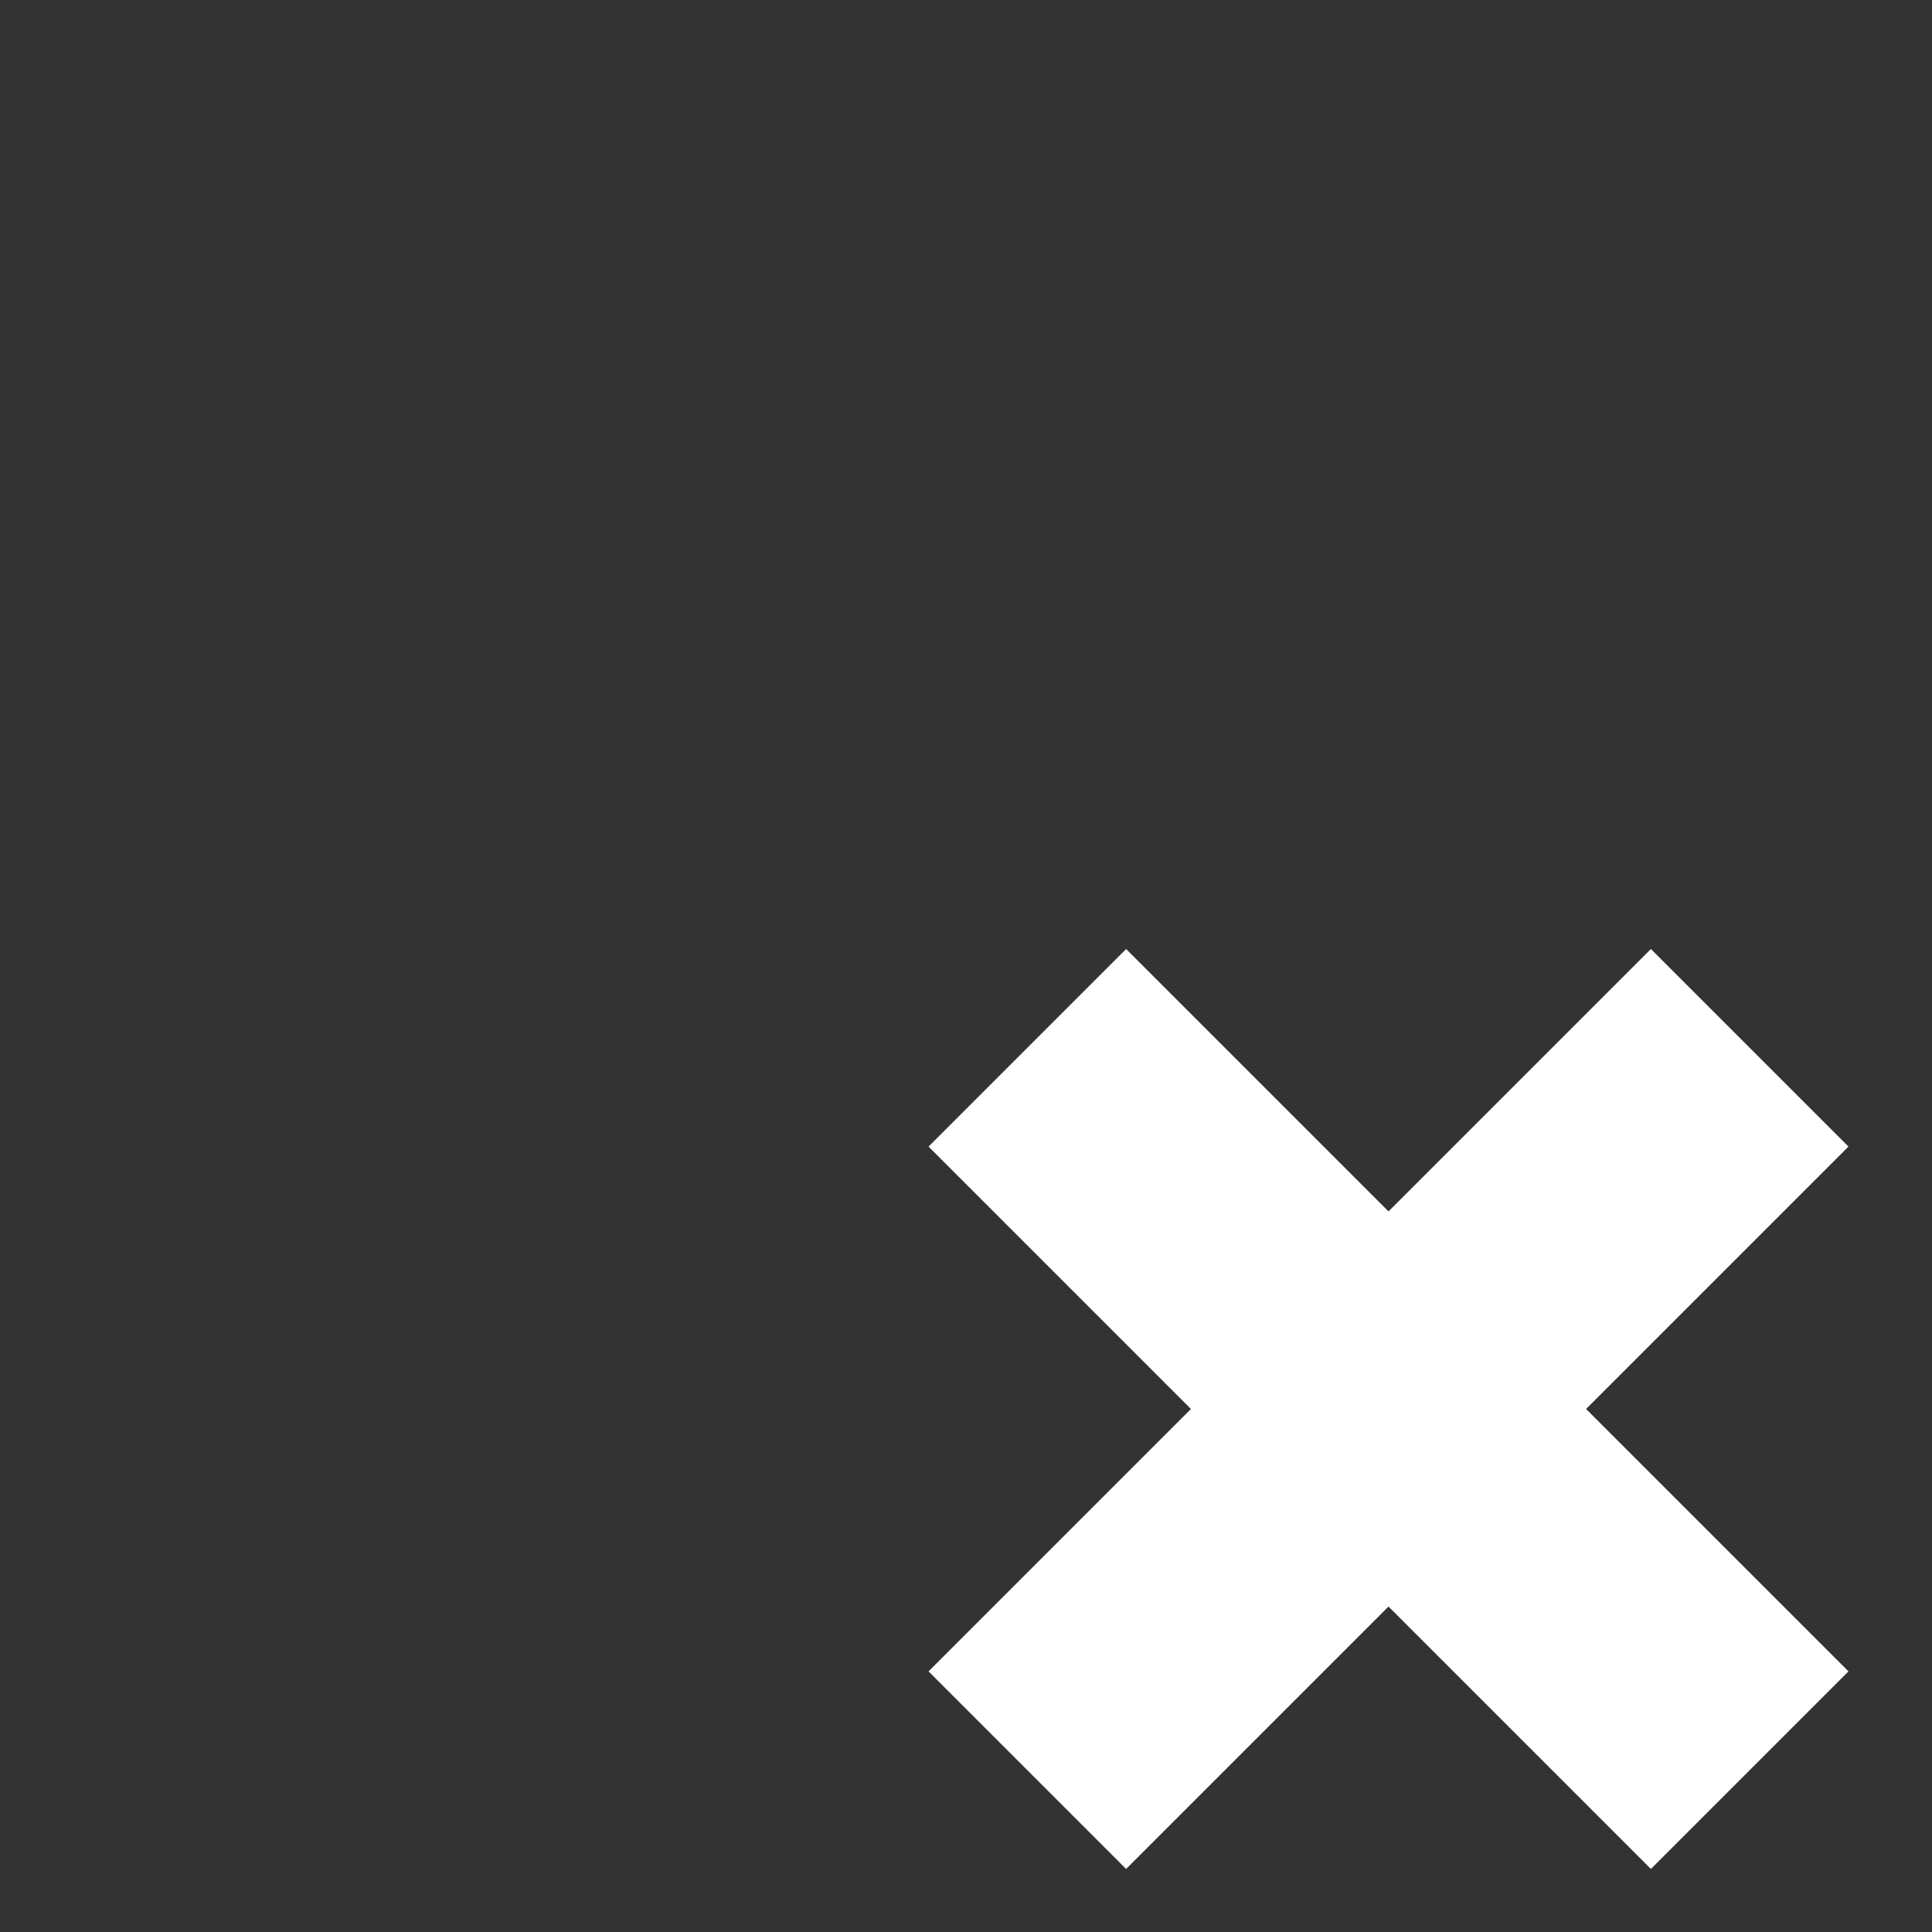 <?xml version="1.0" standalone="no"?><!DOCTYPE svg PUBLIC "-//W3C//DTD SVG 1.1//EN" "http://www.w3.org/Graphics/SVG/1.1/DTD/svg11.dtd"><svg t="1481257582117" class="icon" style="" viewBox="0 0 1024 1024" version="1.1" xmlns="http://www.w3.org/2000/svg" p-id="3757" xmlns:xlink="http://www.w3.org/1999/xlink" width="32" height="32"><rect x="0" y="0" width="1024" height="1024" fill="#333333" stroke="none"/><defs><style type="text/css"></style></defs><path d="M224.656 871.563c0 26.368-6.385 46.143-19.157 59.327s-33.578 19.775-62.417 19.775-49.233-6.592-61.181-19.775c-11.948-13.184-17.922-32.547-17.922-58.091v-729.228c0-52.735 26.368-79.103 79.103-79.103 26.368 0 46.555 5.767 60.563 17.304 14.008 11.536 21.012 31.724 21.012 60.563V871.563z m137.194-713.161c0-17.304 1.442-31.311 4.326-42.023 2.884-10.712 8.445-18.952 16.686-24.72 8.24-5.768 19.981-9.681 35.225-11.741 15.244-2.06 35.225-3.09 59.945-3.09h174.273c54.384 0 100.32 4.532 137.812 13.596s68.185 24.308 92.08 45.732 41.199 49.645 51.911 84.664c10.712 35.02 16.068 78.072 16.068 129.16 0 51.088-5.767 94.758-17.304 131.014-11.536 36.256-29.251 65.919-53.147 88.991s-54.589 39.963-92.08 50.675c-37.492 10.712-82.604 16.068-135.339 16.068H522.527v249.668c0 16.479-6.18 31.311-18.539 44.495-12.359 13.184-32.96 19.775-61.8 19.775s-49.439-7.004-61.8-21.012c-12.359-14.008-18.539-28.427-18.539-43.259V158.403z m160.677 339.895h129.778c52.735 0 88.784-11.536 108.148-34.607s29.046-60.562 29.046-112.475c0-27.191-3.502-49.439-10.505-66.743-7.004-17.304-16.686-31.105-29.046-41.405-12.359-10.3-26.78-17.304-43.259-21.012-16.479-3.708-34.607-5.562-54.384-5.562H522.527v281.803z" fill="" p-id="3758"></path><path d="M492.146 885.868l382.868-382.868 104.716 104.716L596.862 990.584 492.146 885.868z" fill="#FFFFFF" p-id="3759"></path><path d="M596.862 503l382.868 382.868L875.014 990.584 492.146 607.716l104.716-104.716z" fill="#FFFFFF" p-id="3760"></path><path d="M541.231 885.868l333.783-333.783 55.63 55.63-333.782 333.784-55.631-55.631z" fill="" p-id="3761"></path><path d="M596.862 552.086L930.645 885.869l-55.63 55.63L541.231 607.716l55.631-55.63z" fill="" p-id="3762"></path></svg>